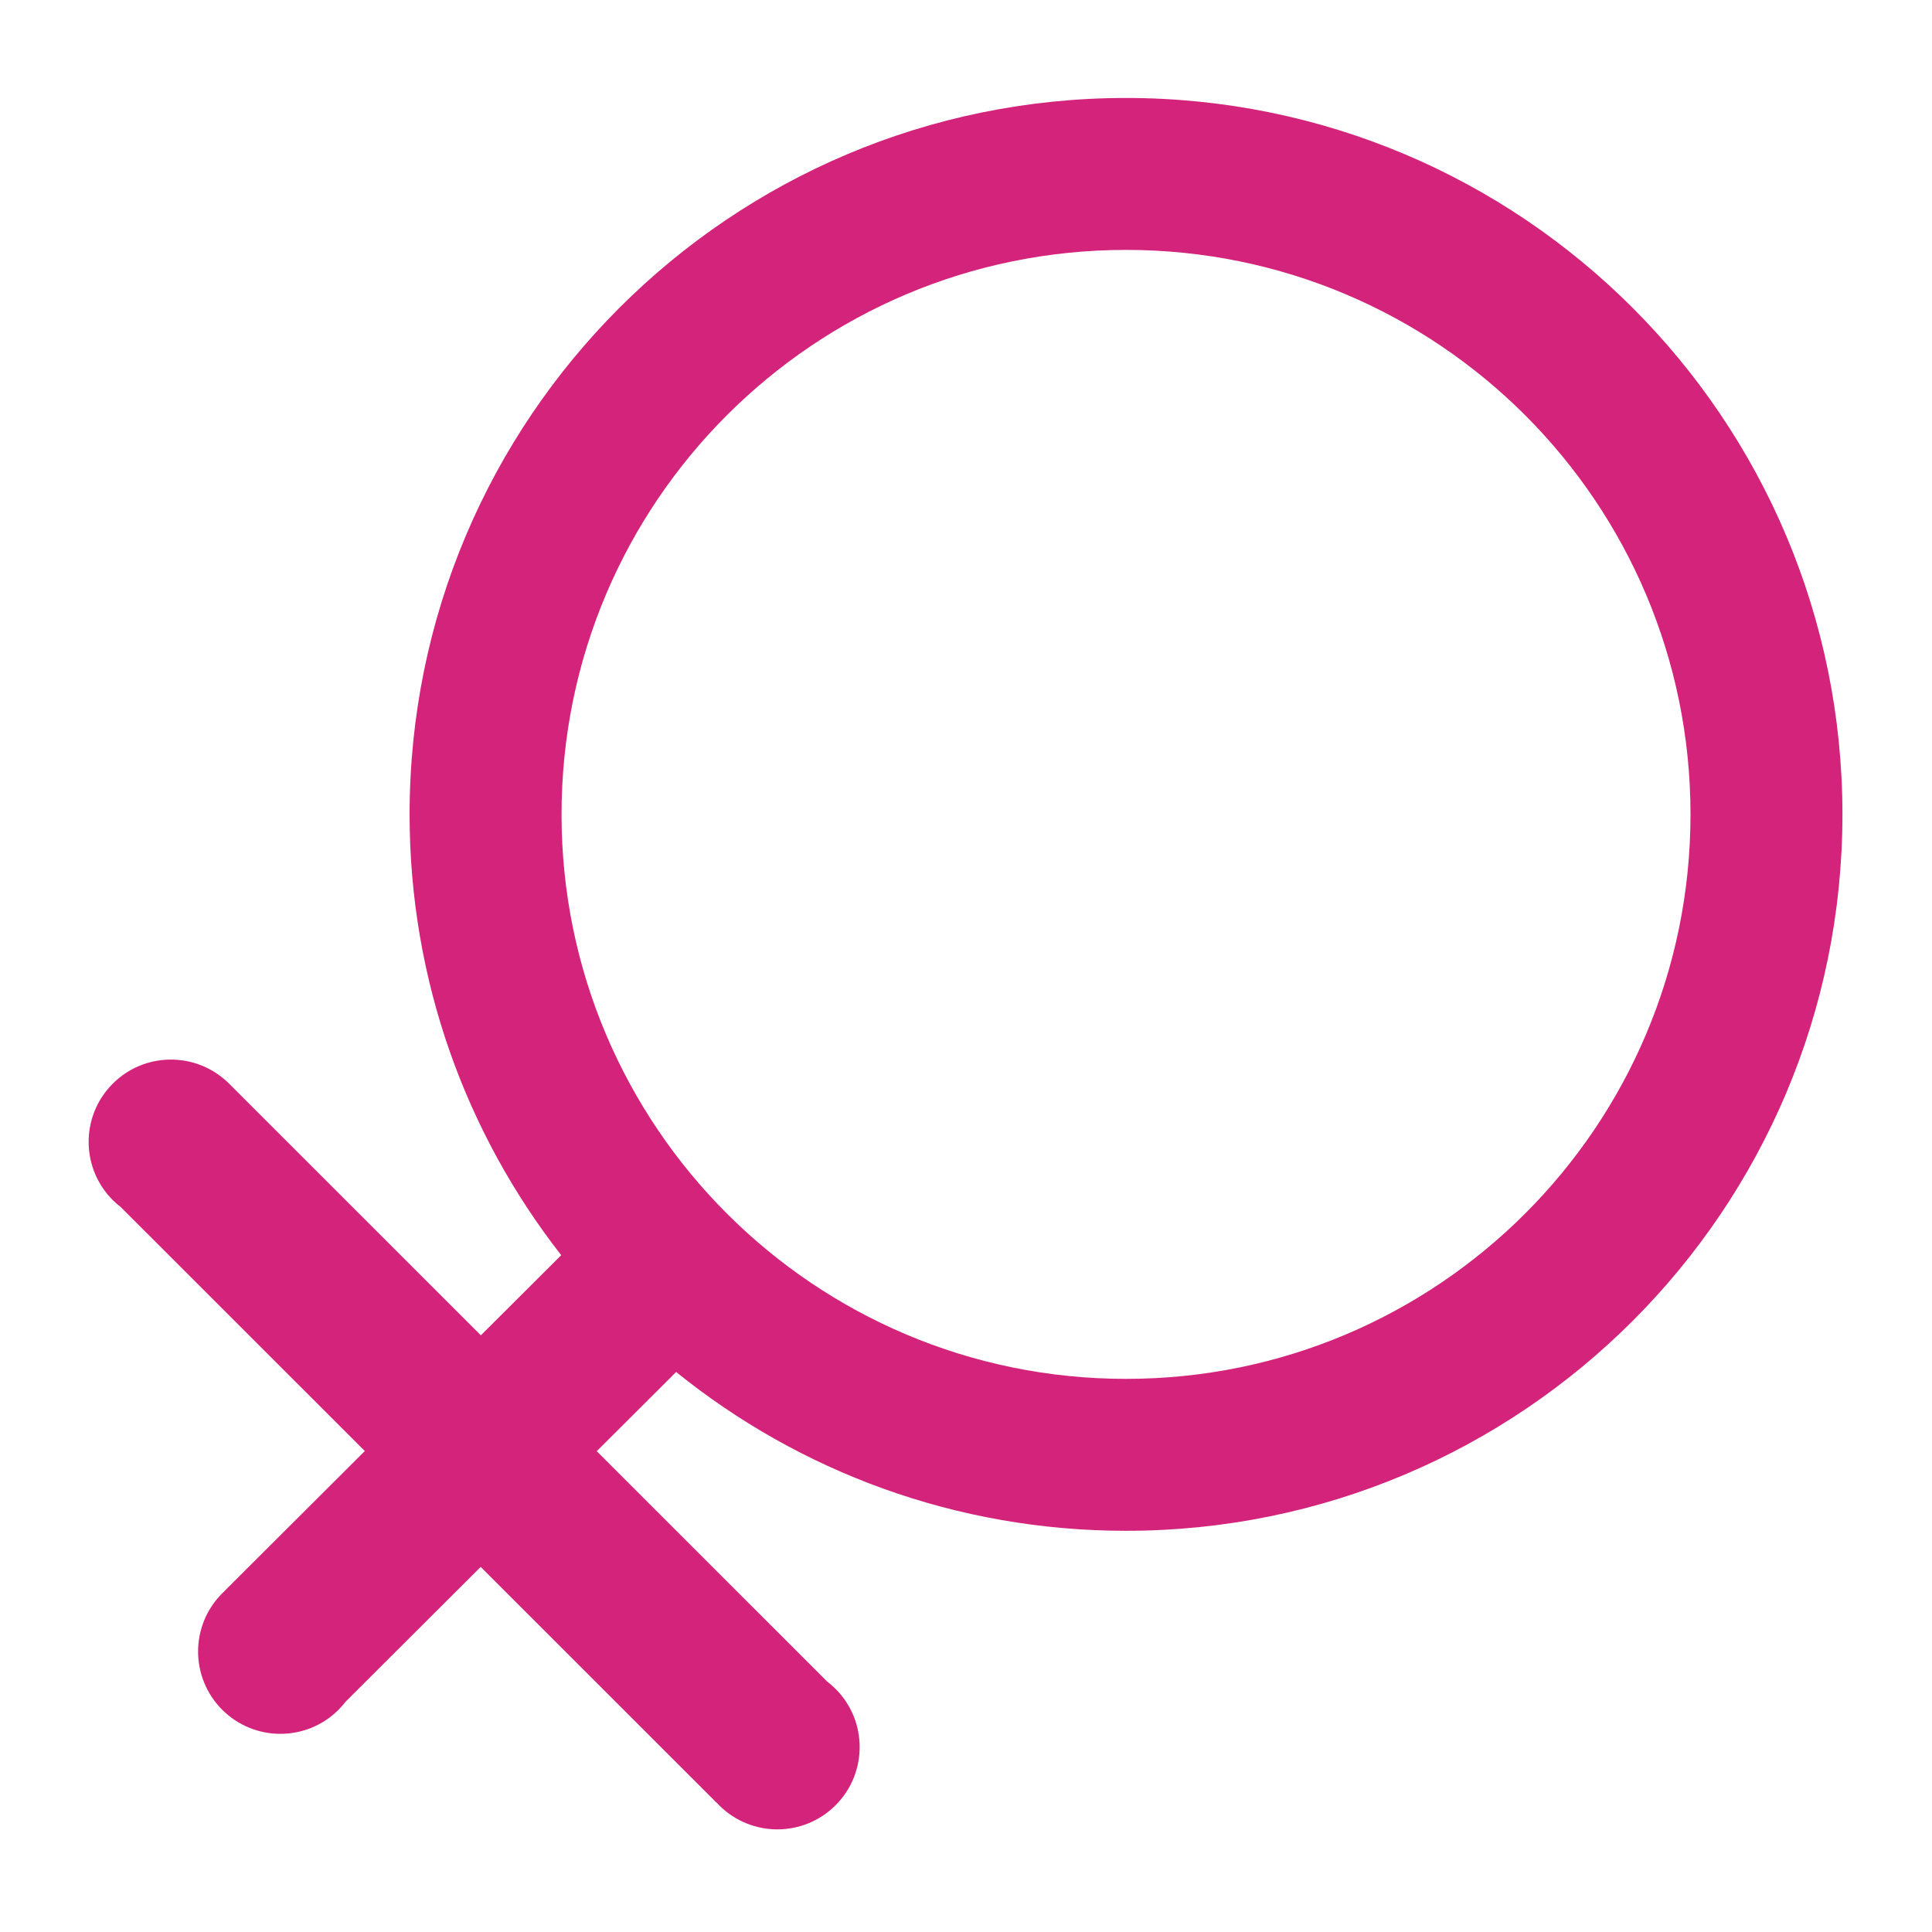 <?xml version="1.0" standalone="no"?><!DOCTYPE svg PUBLIC "-//W3C//DTD SVG 1.1//EN" "http://www.w3.org/Graphics/SVG/1.1/DTD/svg11.dtd"><svg t="1558962130825" class="icon" style="" viewBox="0 0 1024 1024" version="1.1" xmlns="http://www.w3.org/2000/svg" p-id="17359" xmlns:xlink="http://www.w3.org/1999/xlink" width="220" height="220"><defs><style type="text/css"></style></defs><path d="M596.813 51.925c-209.713 0-379.72 170.007-379.72 379.719 0 88.104 30.01 169.197 80.361 233.623-13.967 13.93-28.26 28.186-42.595 42.483-45.76-45.752-91.602-91.585-133.334-133.292-0.063-0.063-0.122-0.131-0.186-0.195-0.05-0.05-0.102-0.095-0.152-0.144-0.206-0.206-0.416-0.415-0.621-0.62l-0.017 0.019c-17.144-16.209-44.178-15.877-60.896 0.96-16.976 17.094-16.881 44.713 0.214 61.689 1.321 1.312 2.711 2.509 4.149 3.618 40.72 40.695 85.083 85.047 129.343 129.3-27.113 27.039-52.728 52.588-74.602 74.414 0.009 0.012 0.019 0.025 0.027 0.037-0.378 0.355-0.757 0.706-1.125 1.077-16.976 17.094-16.88 44.714 0.215 61.688 17.093 16.977 44.712 16.879 61.687-0.213 1.333-1.341 2.547-2.755 3.669-4.215 21.19-21.143 45.686-45.576 71.553-71.373 45.05 45.043 88.088 88.071 124.877 124.837 0.018-0.011 0.037-0.024 0.055-0.035 0.505 0.556 1.028 1.103 1.567 1.639 17.094 16.976 44.712 16.88 61.687-0.215 16.976-17.094 16.881-44.711-0.213-61.687-1.359-1.348-2.789-2.577-4.27-3.71-36.18-36.159-78.239-78.209-122.202-122.166 14.164-14.126 28.291-28.216 42.093-41.982 65.178 52.65 148.124 84.181 238.436 84.181 209.712 0 379.719-170.006 379.719-379.718S806.525 51.925 596.813 51.925zM596.813 730.831c-165.239 0-299.189-133.951-299.189-299.187 0-165.238 133.95-299.189 299.189-299.189 165.237 0 299.188 133.951 299.188 299.189C896.001 596.88 762.05 730.831 596.813 730.831z" p-id="17360" fill="#d4237a"></path></svg>